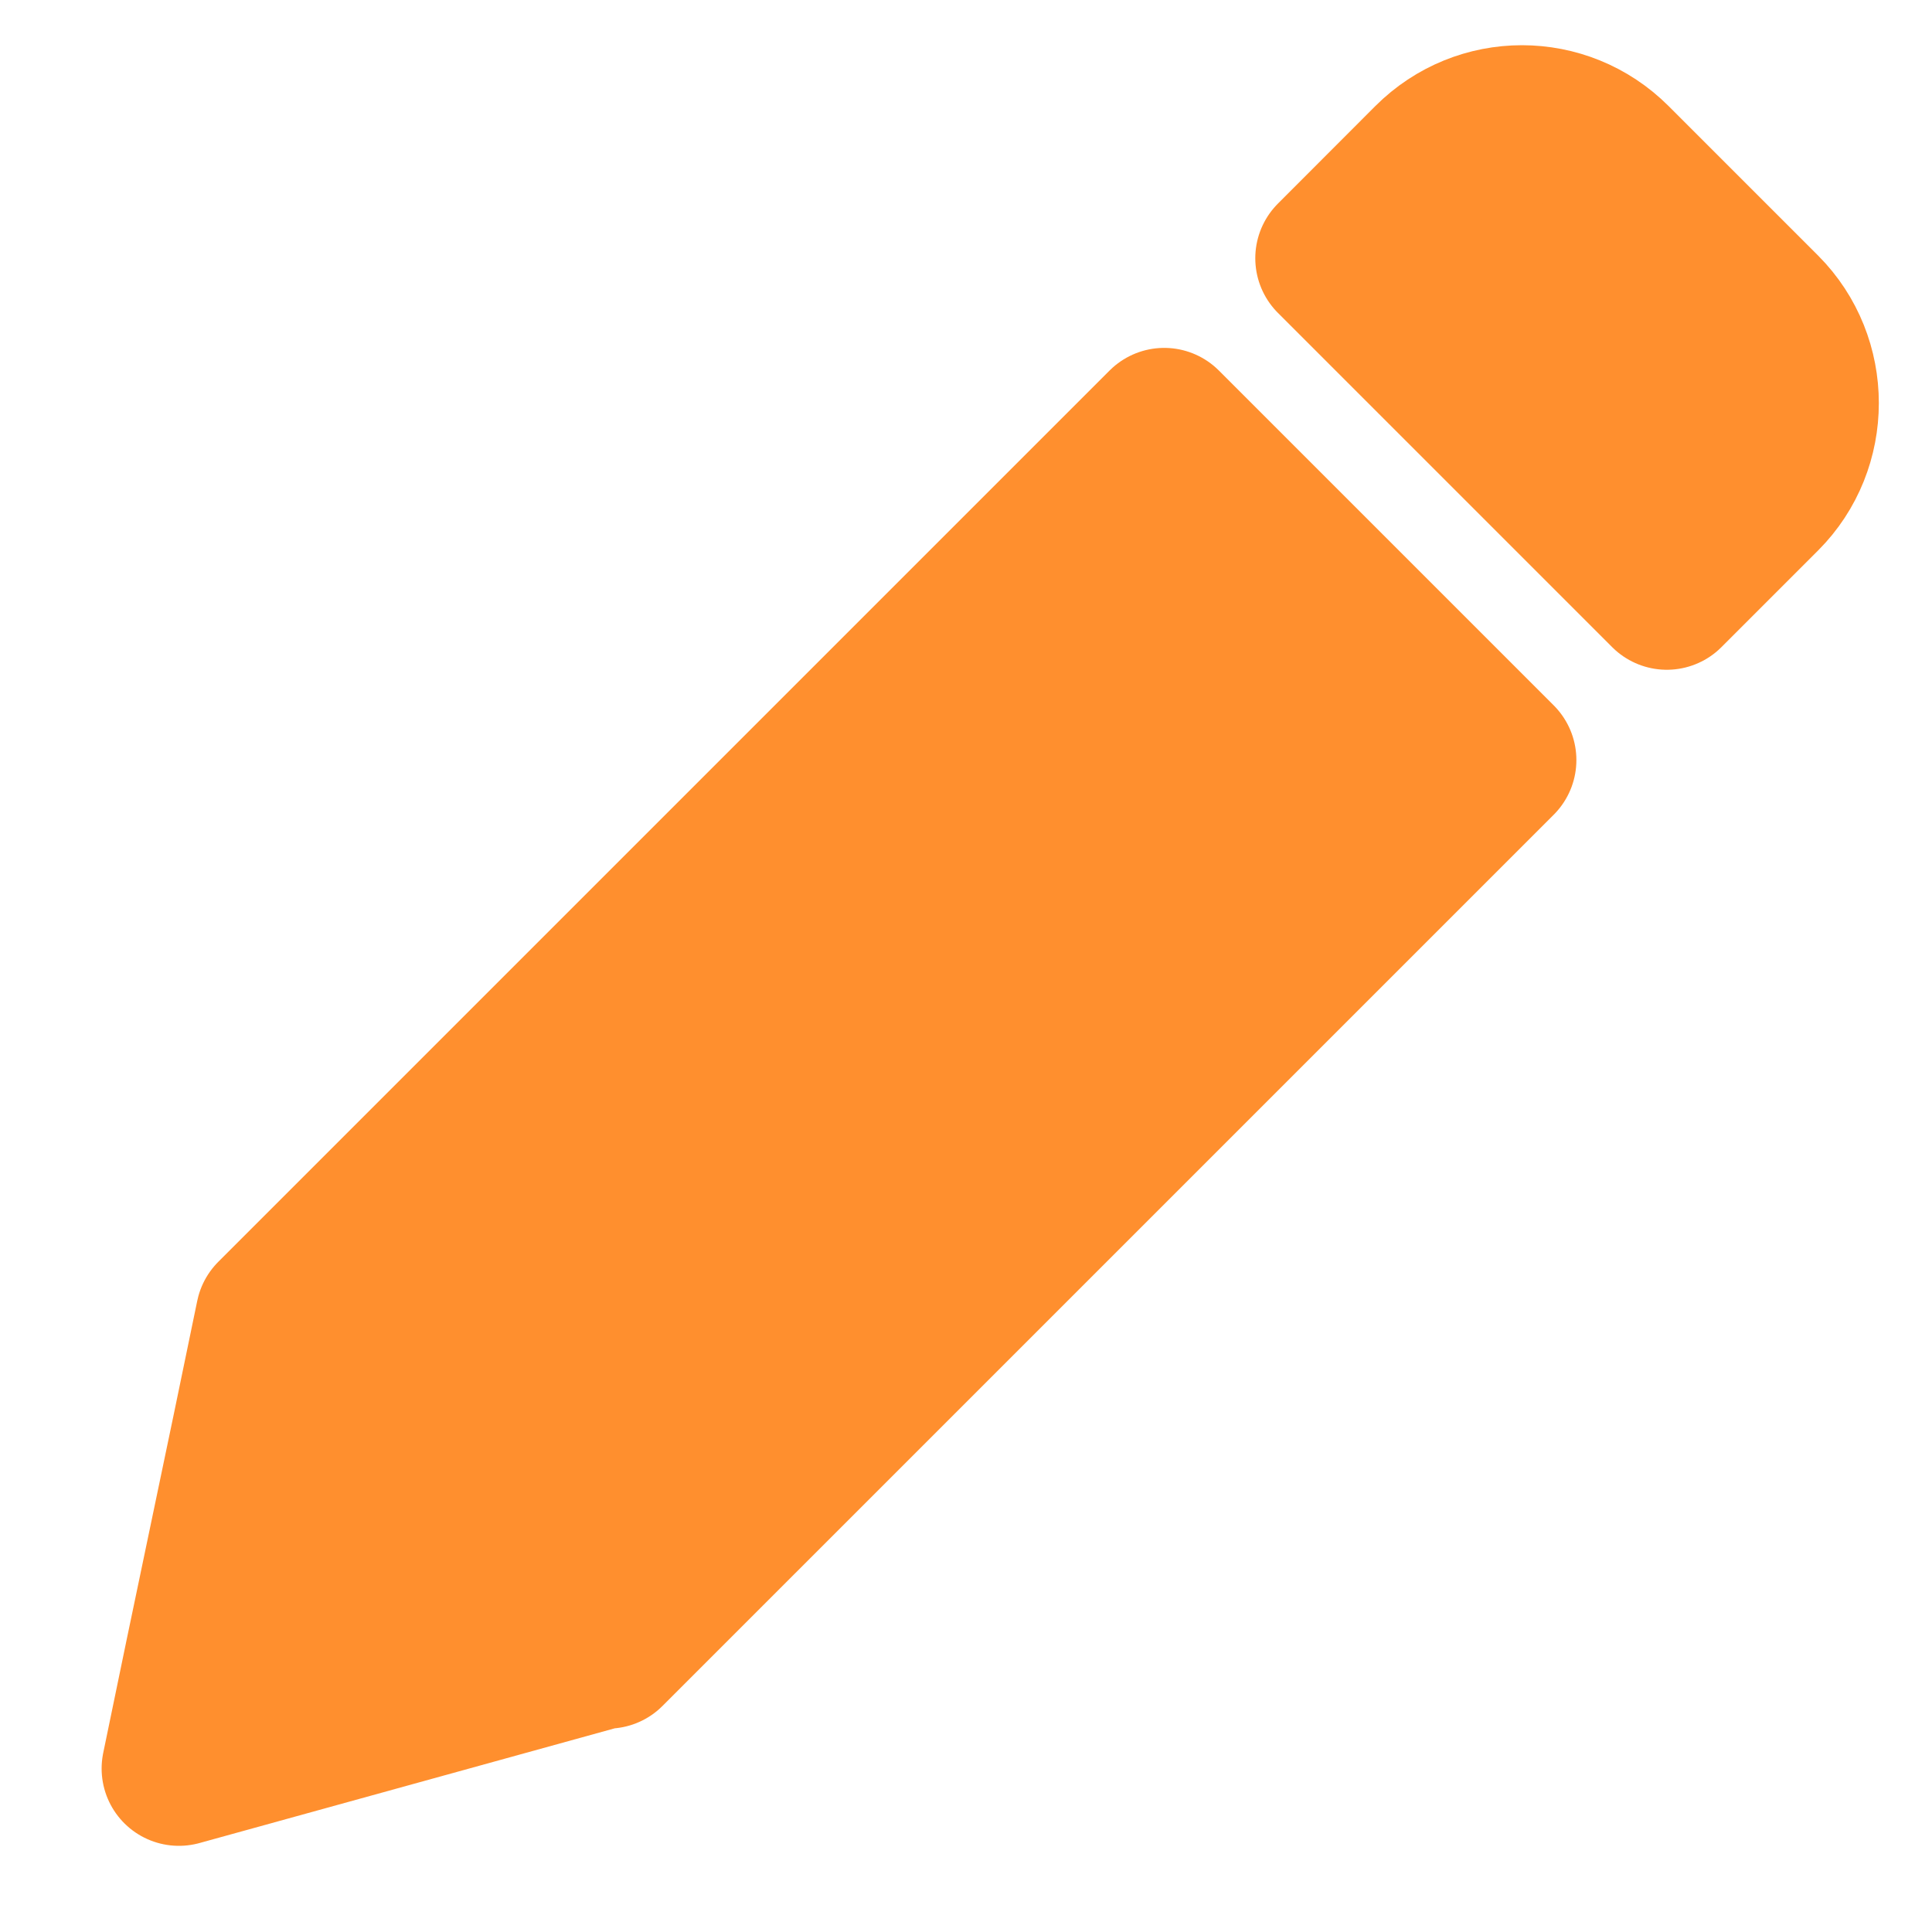 <svg width="15" height="15" viewBox="0 0 15 15" fill="none" xmlns="http://www.w3.org/2000/svg">
<path d="M4.719 12.811L1.389 13.731C1.629 12.561 1.879 11.391 2.119 10.221L9.039 3.301L11.639 5.901L4.719 12.821V12.811Z" fill="#FF8F2E" stroke="#FF8F2E" stroke-width="1.2" stroke-linecap="round" stroke-linejoin="round"/>
<path d="M12.531 1.248L13.691 2.408C14.086 2.804 14.086 3.455 13.691 3.85L12.941 4.6L10.346 2.005L11.102 1.248C11.498 0.852 12.135 0.852 12.531 1.248Z" fill="#FF8F2E" stroke="#FF8F2E" stroke-width="1.2" stroke-linecap="round" stroke-linejoin="round"/>
</svg>
